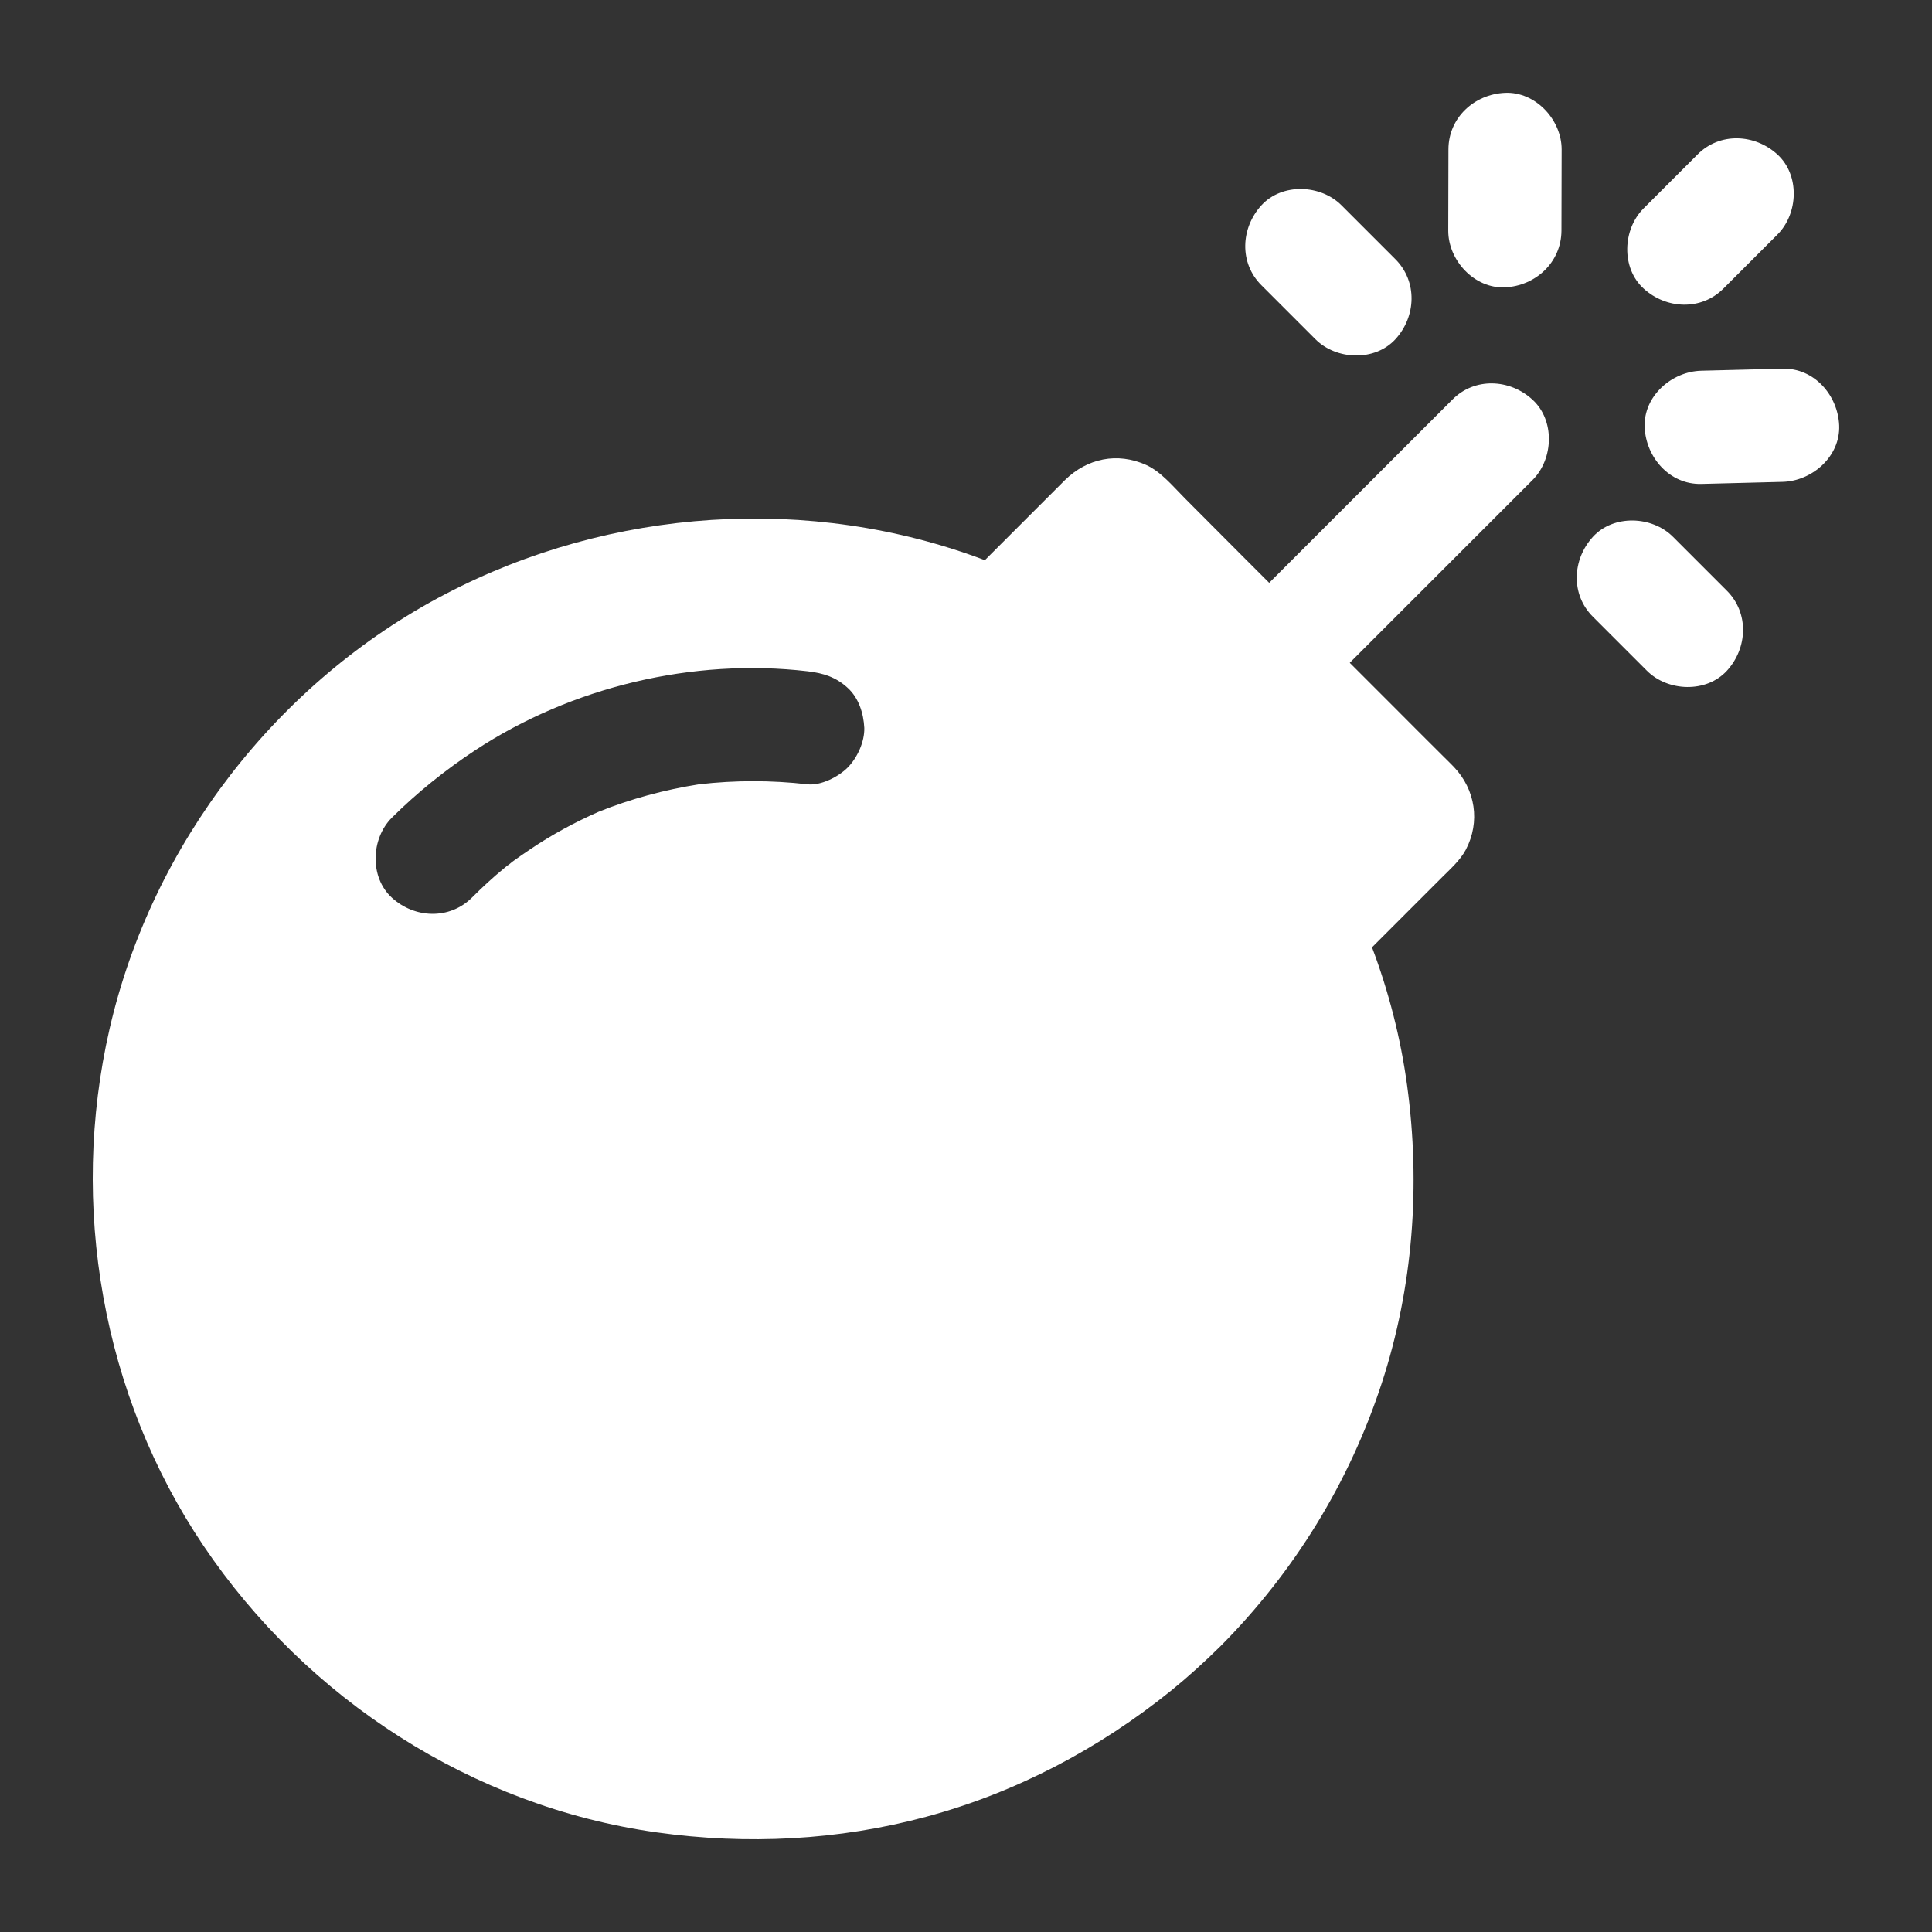 <svg height='100px' width='100px'  fill="#ffffff" xmlns="http://www.w3.org/2000/svg" xmlns:xlink="http://www.w3.org/1999/xlink" version="1.1" x="0px" y="0px" viewBox="0 0 1024 1024" style="enable-background:new 0 0 1024 1024;" xml:space="preserve"><rect x="0" y="0" width="1024" height="1024" fill="#333333" stroke="none"/><g><path d="M812.2,211.8c-12-11-30.6-11.9-42.4,0c-32.4,32.4-64.7,64.7-97.1,97.1c-4.7-4.7-9.3-9.3-14-14L628,264.1   c-6.1-6.1-12.6-14.1-20.6-17.7c-15.2-6.8-31.2-3.5-43,8.1c-4.5,4.5-9,9-13.6,13.6c-9.6,9.6-19.2,19.2-28.8,28.8   c-92.5-35-198.3-27.9-286,18C147,361.4,80.6,447.4,58.1,545.2c-21.5,93.4-4,194.3,49.7,274c54.8,81.4,142.7,138.3,240.2,152   c47.8,6.7,96.3,4.3,143-8.3c47.5-12.8,91.5-36,129.8-66.9c9.1-7.4,17.8-15.3,26.1-23.5c39-39.2,68.4-87,85.5-139.5   c16.6-50.8,20.6-104.9,13.4-157.7c-3.4-25-9.7-49.6-18.6-73.2c6.3-6.3,12.7-12.7,19-19c6-6,12-12,18.1-18.1   c4.5-4.5,9.6-9,12.6-14.6c7.8-14.8,5.1-31.9-6.3-43.9c-1.8-1.9-3.6-3.6-5.4-5.4c-9-9-18-17.9-26.9-26.9l-22.9-22.9   c27.8-27.8,55.5-55.5,83.3-83.3c4.6-4.6,9.2-9.2,13.8-13.8C823.4,243.1,824.2,222.7,812.2,211.8z M449.2,406.9   c-4.8,4.8-14.1,9.6-21.2,8.8c-19.1-2.2-38.4-2.2-57.5,0c-18.3,2.9-36.2,7.7-53.3,14.6c-12.5,5.5-24.5,12-35.8,19.6   c-3.3,2.2-6.6,4.5-9.8,6.8c-1.9,1.6-2.8,2.3-3,2.5c0.2-0.2,0.7-0.6,1.2-1.1c-0.9,0.7-1.8,1.4-2.6,2.1c-6,4.9-11.6,10.1-17.1,15.6   c-11.9,11.8-30.4,11-42.4,0c-11.9-10.9-11.1-31.3,0-42.4c13.4-13.3,28.3-25.3,44.1-35.7c51.2-33.7,115.4-49,176.3-41.9   c8.4,1,15,3.1,21.2,8.8c5.9,5.4,8.4,13.5,8.8,21.2C458.3,393.1,454.4,401.7,449.2,406.9z"></path><path d="M913.5,152.9c9.5-9.5,19.1-19.1,28.6-28.6c11.1-11.1,11.9-31.5,0-42.4c-12-11-30.6-11.9-42.4,0   c-9.5,9.5-19.1,19.1-28.6,28.6c-11.1,11.1-11.9,31.5,0,42.4C883.1,163.9,901.7,164.8,913.5,152.9L913.5,152.9z"></path><path d="M901.7,256.5c14.4-0.4,28.8-0.7,43.1-1.1c15.7-0.4,30.7-13.5,30-30c-0.7-15.9-13.2-30.4-30-30   c-14.4,0.4-28.8,0.7-43.1,1.1c-15.7,0.4-30.7,13.5-30,30C872.4,242.4,884.9,256.9,901.7,256.5L901.7,256.5z"></path><path d="M827.6,122.3c0-14.4,0.1-28.8,0.1-43.1c0-15.7-13.8-30.7-30-30c-16.3,0.7-30,13.2-30,30   c0,14.4-0.1,28.8-0.1,43.1c0,15.7,13.8,30.7,30,30C813.8,151.6,827.5,139.1,827.6,122.3L827.6,122.3z"></path><path d="M915.3,313.1c-9.5-9.5-19.1-19.1-28.6-28.6c-11.1-11.1-31.5-11.9-42.4,0c-11,12-11.9,30.6,0,42.4   c9.5,9.5,19.1,19.1,28.6,28.6c11.1,11.1,31.5,11.9,42.4,0C926.3,343.5,927.1,324.9,915.3,313.1L915.3,313.1z"></path><path d="M739.6,137.4c-9.5-9.5-19.1-19.1-28.6-28.6c-11.1-11.1-31.5-11.9-42.4,0c-11,12-11.9,30.6,0,42.4   c9.5,9.5,19.1,19.1,28.6,28.6c11.1,11.1,31.5,11.9,42.4,0C750.6,167.8,751.4,149.2,739.6,137.4L739.6,137.4z"></path></g></svg>